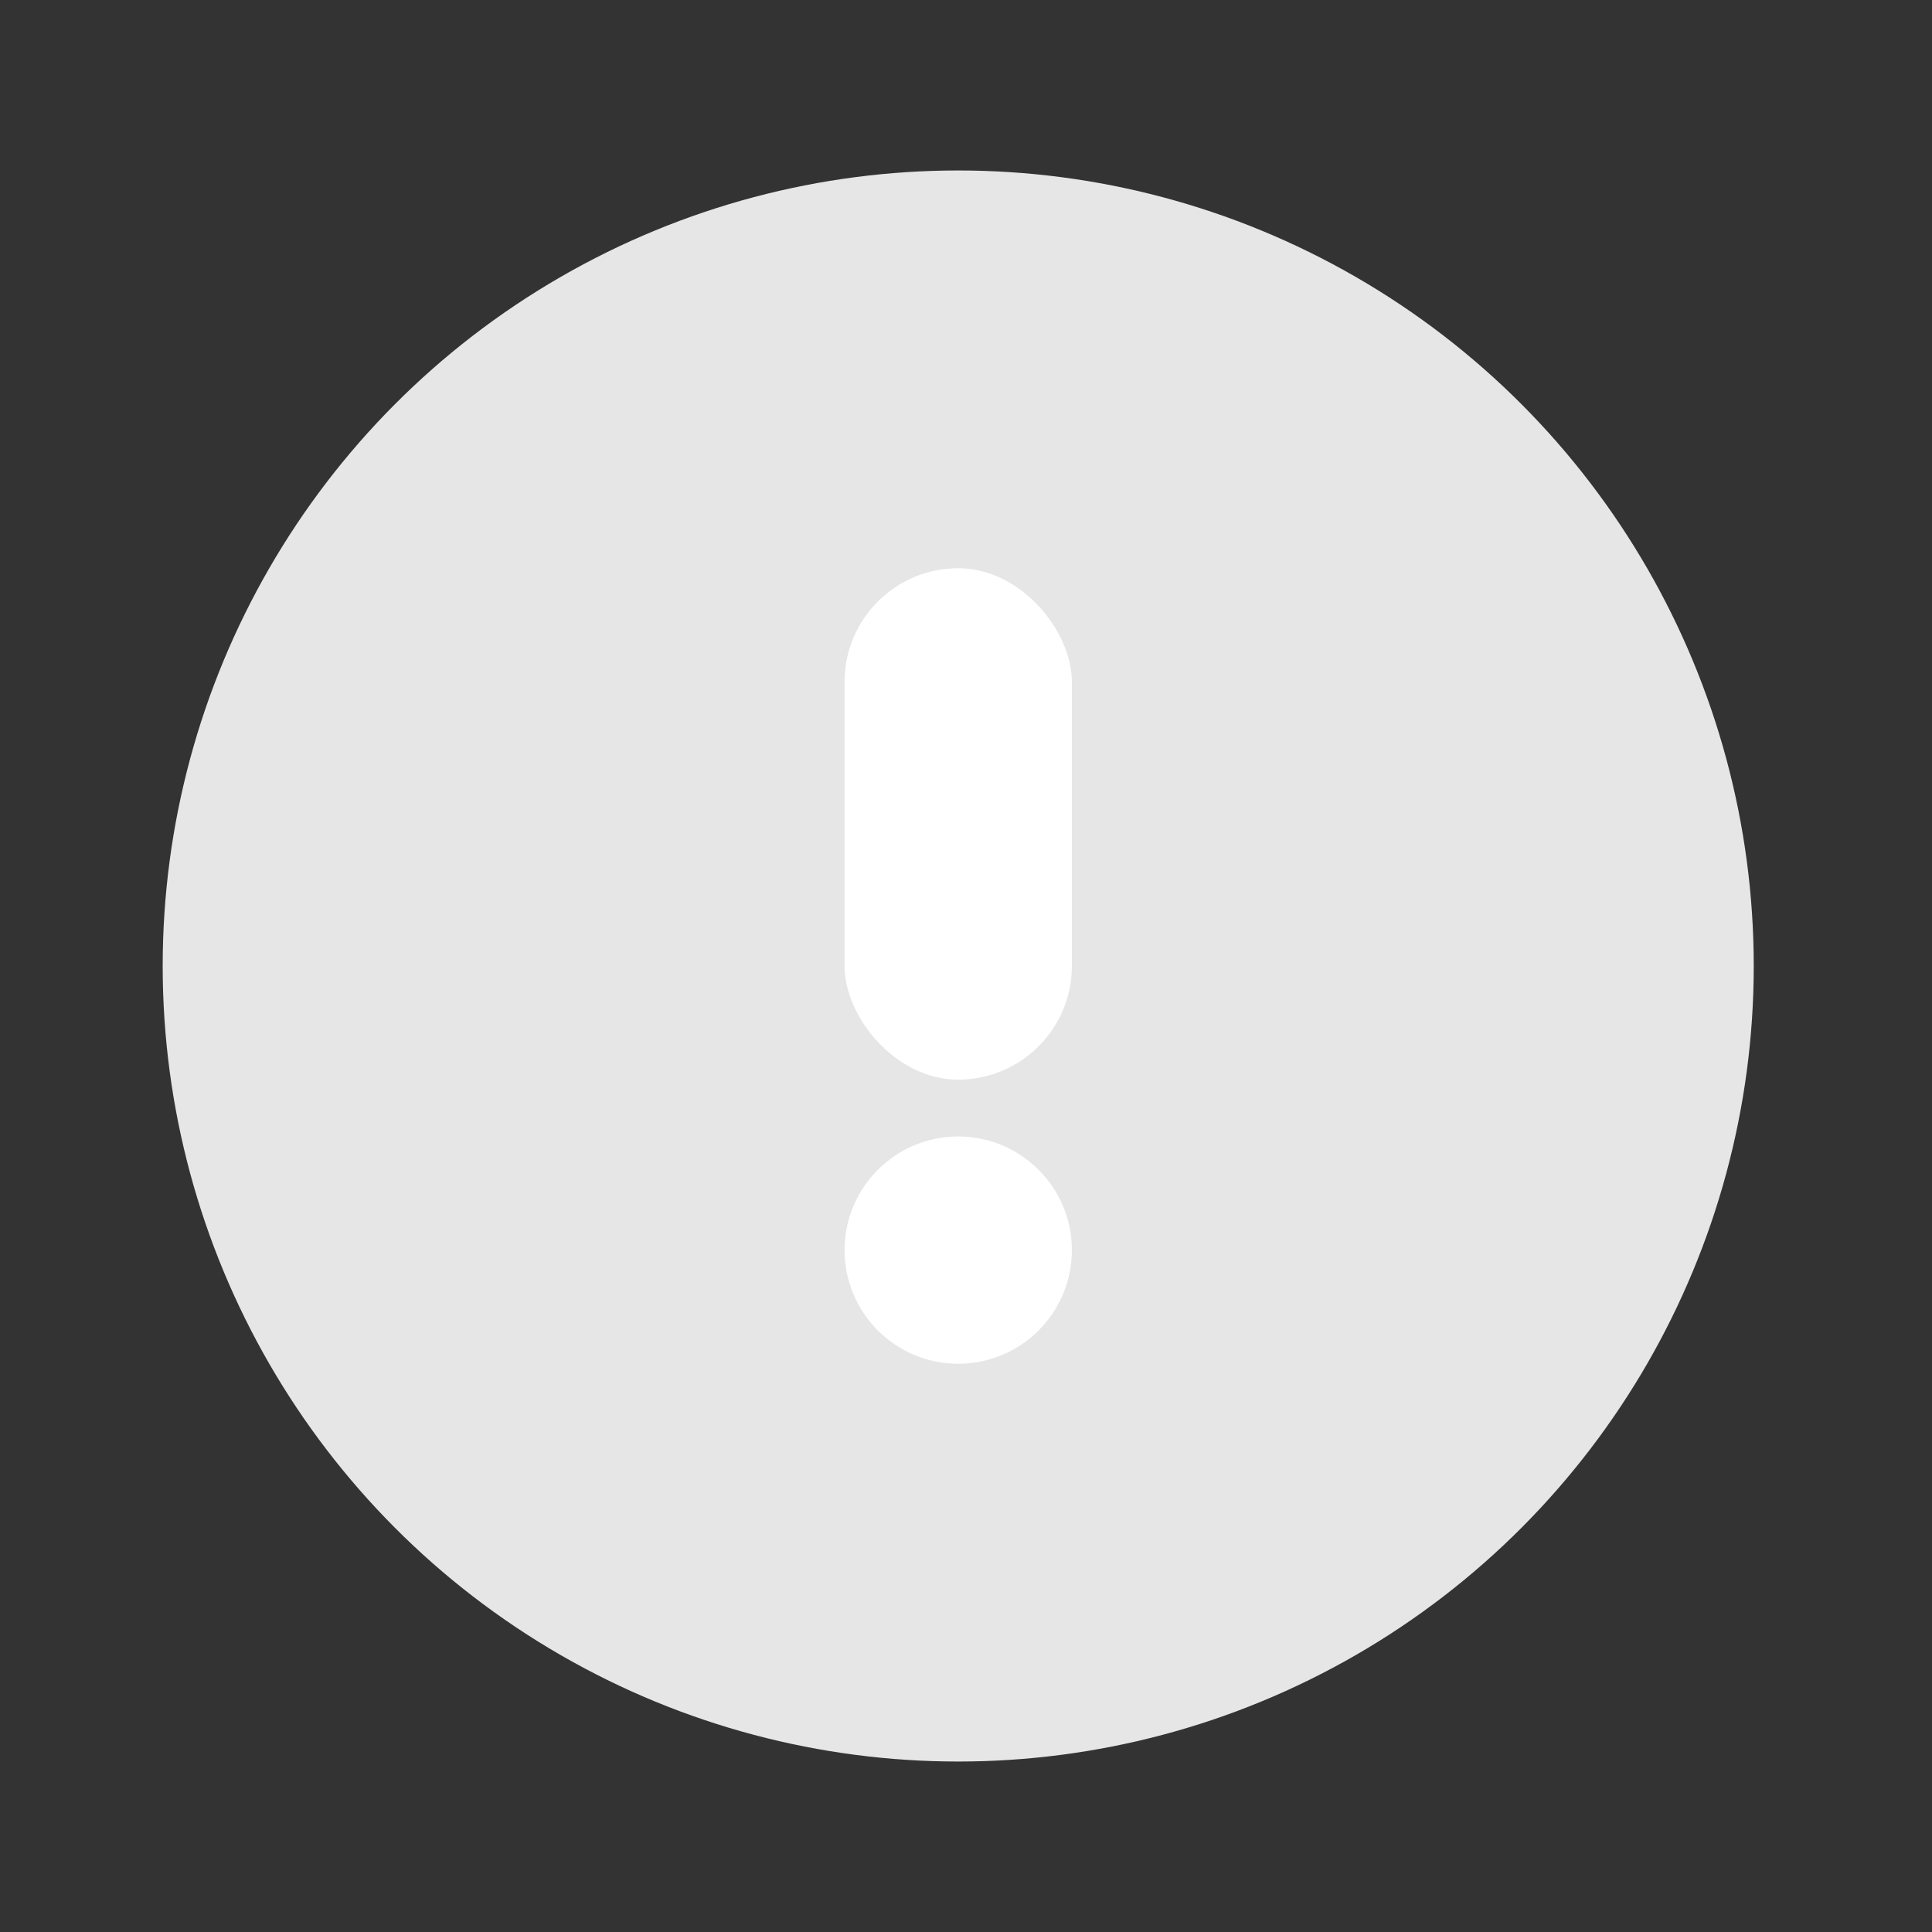 <svg xmlns="http://www.w3.org/2000/svg" width="34" height="34" viewBox="0 0 34 34">
    <rect x="0" y="0" width="34" height="34" fill="#333333" stroke="none"/>
    <g data-name="그룹 131007">
        <g data-name="그룹 39" transform="translate(2.863 3)">
            <circle data-name="타원 165" cx="14" cy="14" r="14" style="fill:#e6e6e6"/>
            <g data-name="그룹 36" transform="translate(12 7)">
                <rect data-name="사각형 95" width="4" height="9" rx="2" style="fill:#fff"/>
                <circle data-name="타원 166" cx="2" cy="2" r="2" transform="translate(0 10)" style="fill:#fff"/>
            </g>
        </g>
        <g data-name="그룹 131006">
            <path data-name="사각형 68226" style="fill:none" d="M0 0h34v34H0z"/>
        </g>
    </g>
</svg>
